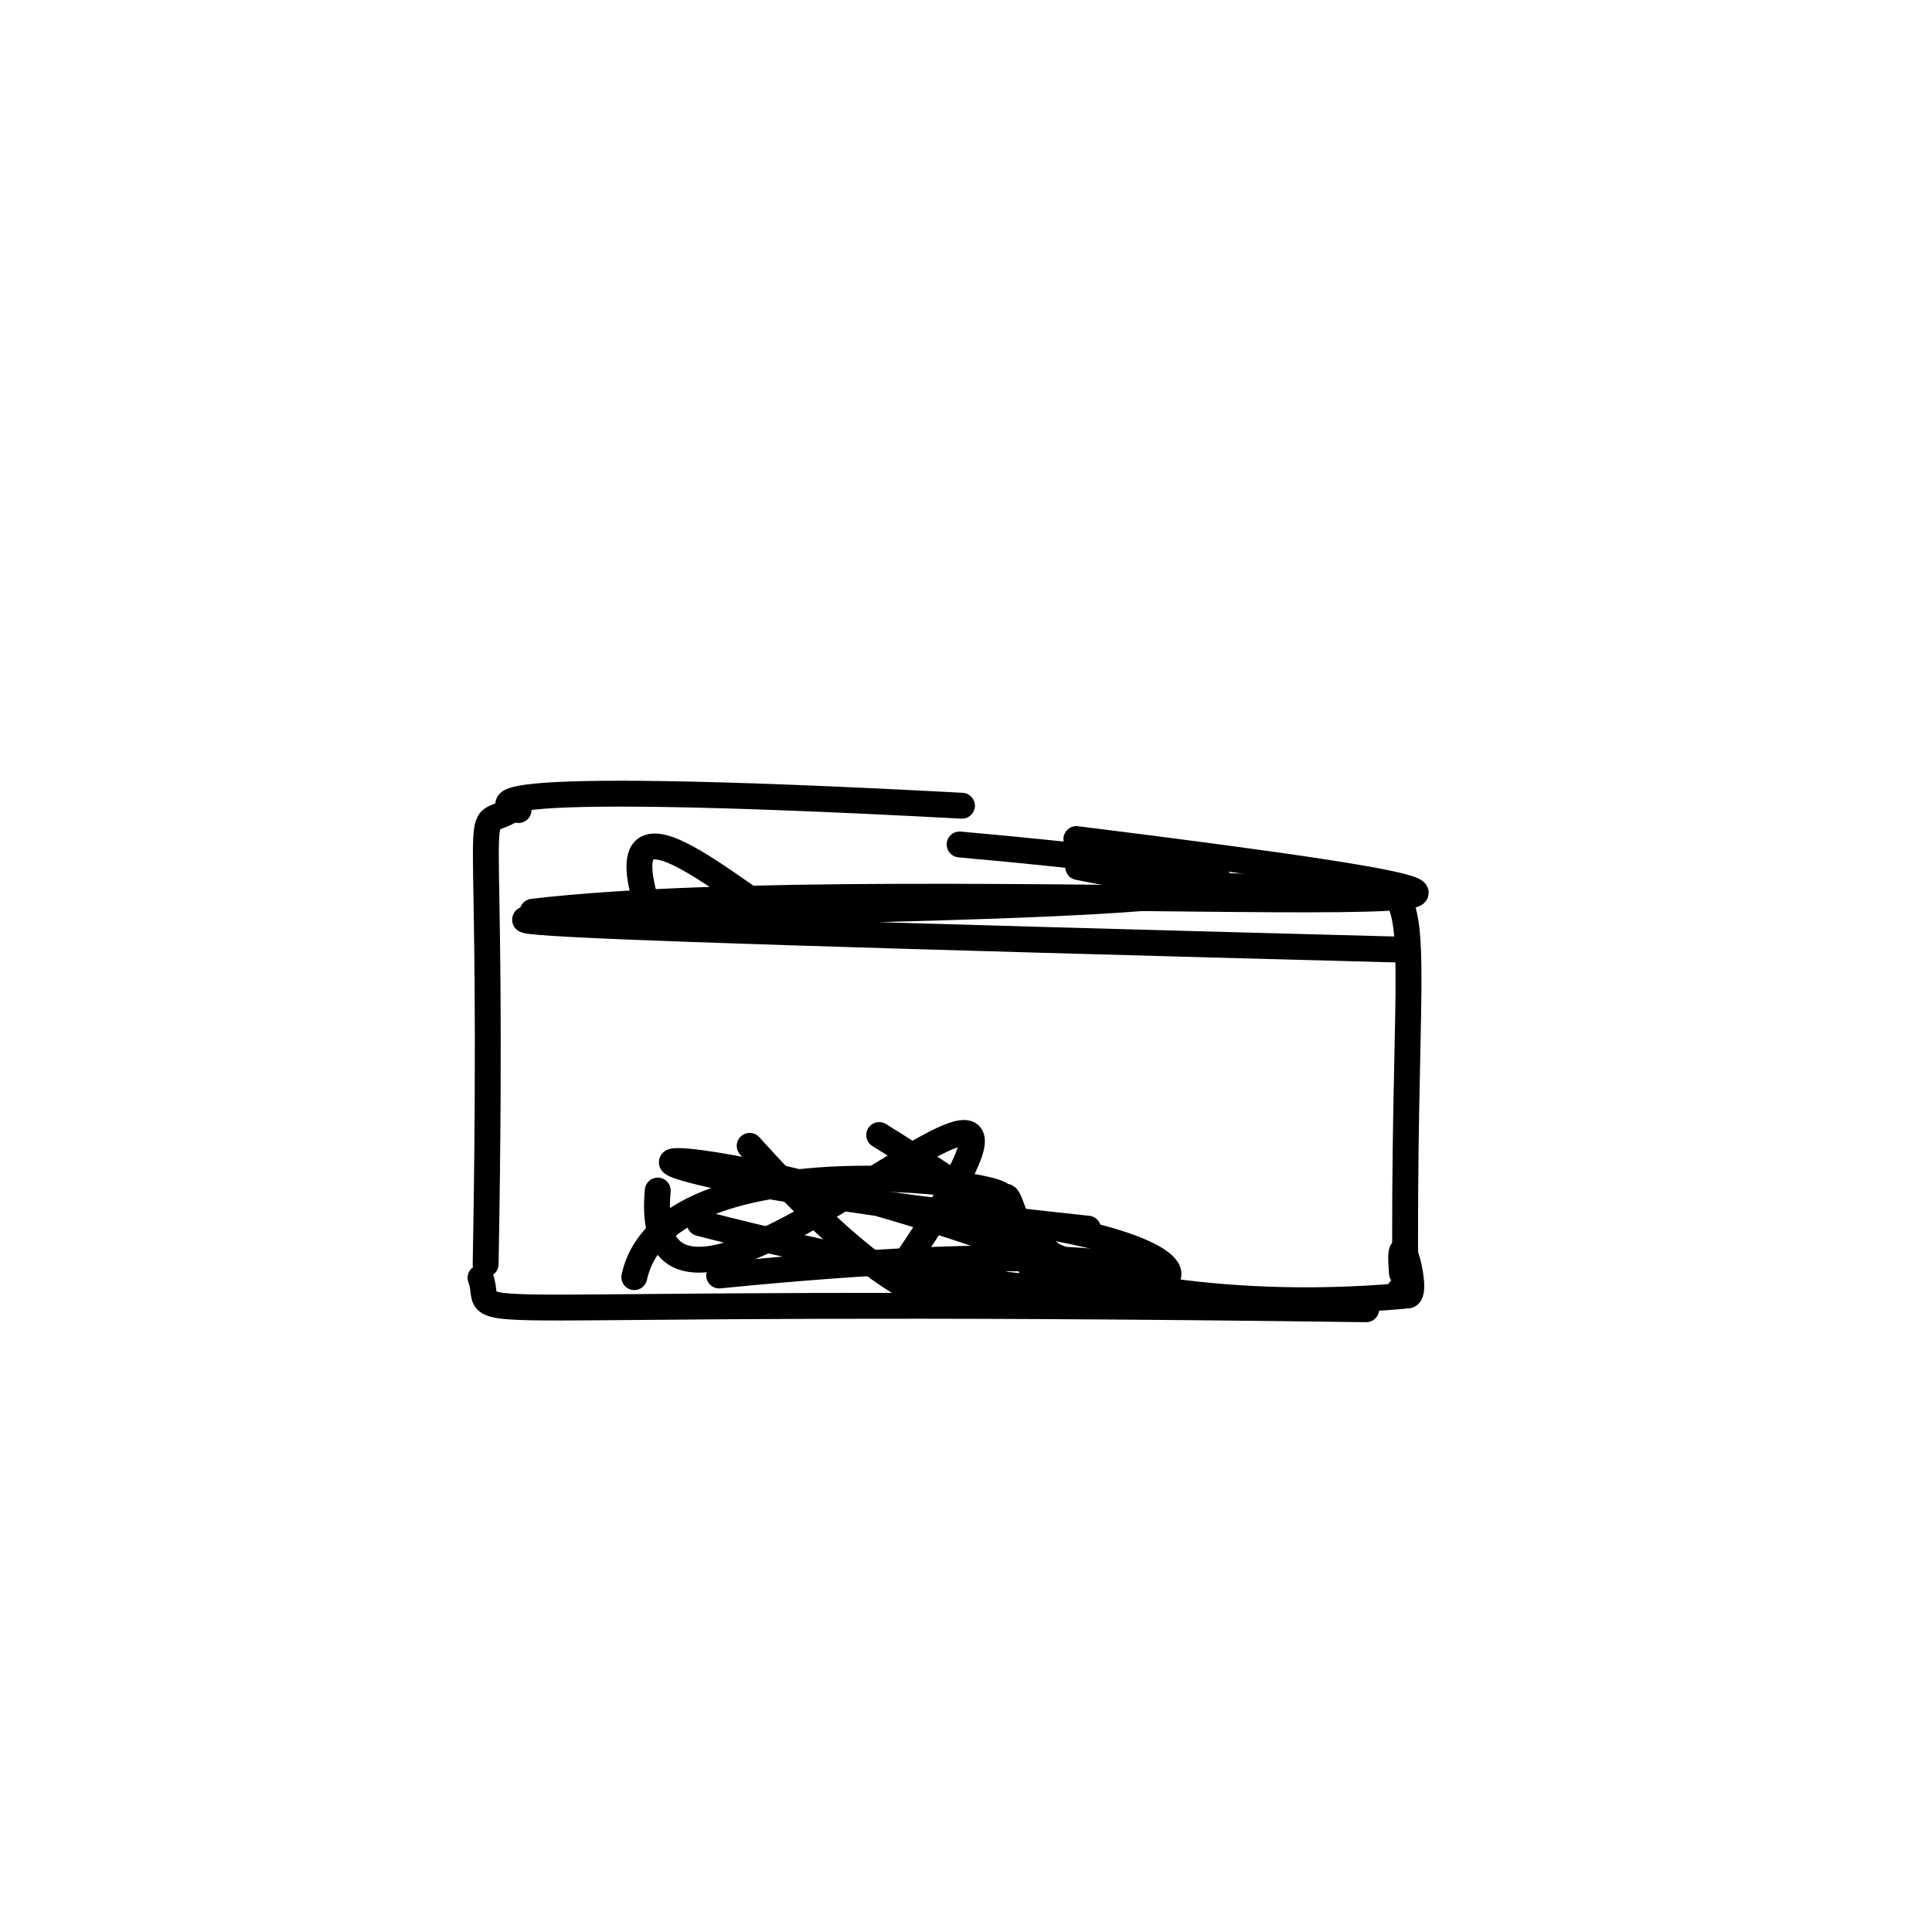 <?xml version="1.0" ?>
<svg height="224" version="1.1" width="224" xmlns="http://www.w3.org/2000/svg">
  <defs/>
  <g>
    <path d="M 60.121 93.919 C 59.018 93.735 49.319 90.084 111.535 93.418" fill="none" stroke="rgb(0, 0, 0)" stroke-linecap="round" stroke-linejoin="round" stroke-opacity="1.0" stroke-width="3.0"/>
    <path d="M 162.312 149.562 C 165.477 153.248 161.847 139.524 162.546 147.615" fill="none" stroke="rgb(0, 0, 0)" stroke-linecap="round" stroke-linejoin="round" stroke-opacity="1.0" stroke-width="3.0"/>
    <path d="M 59.353 93.872 C 54.274 97.019 57.389 87.418 56.306 146.563" fill="none" stroke="rgb(0, 0, 0)" stroke-linecap="round" stroke-linejoin="round" stroke-opacity="1.0" stroke-width="3.0"/>
    <path d="M 94.058 105.259 C 97.804 116.829 69.545 85.597 74.782 104.204" fill="none" stroke="rgb(0, 0, 0)" stroke-linecap="round" stroke-linejoin="round" stroke-opacity="1.0" stroke-width="3.0"/>
    <path d="M 126.151 142.455 C 46.985 134.041 77.533 127.641 129.963 149.387" fill="none" stroke="rgb(0, 0, 0)" stroke-linecap="round" stroke-linejoin="round" stroke-opacity="1.0" stroke-width="3.0"/>
    <path d="M 112.736 141.07 C 148.222 144.415 145.429 158.295 81.136 141.819" fill="none" stroke="rgb(0, 0, 0)" stroke-linecap="round" stroke-linejoin="round" stroke-opacity="1.0" stroke-width="3.0"/>
    <path d="M 104.679 146.788 C 133.912 103.855 73.512 167.274 76.263 138.037" fill="none" stroke="rgb(0, 0, 0)" stroke-linecap="round" stroke-linejoin="round" stroke-opacity="1.0" stroke-width="3.0"/>
    <path d="M 133.002 150.569 C 98.826 133.422 118.309 154.158 162.66 150.253" fill="none" stroke="rgb(0, 0, 0)" stroke-linecap="round" stroke-linejoin="round" stroke-opacity="1.0" stroke-width="3.0"/>
    <path d="M 73.541 148.074 C 77.594 129.4 131.008 139.257 112.223 139.241" fill="none" stroke="rgb(0, 0, 0)" stroke-linecap="round" stroke-linejoin="round" stroke-opacity="1.0" stroke-width="3.0"/>
    <path d="M 162.929 110.114 C -98.169 103.208 239.65 109.435 111.259 97.909" fill="none" stroke="rgb(0, 0, 0)" stroke-linecap="round" stroke-linejoin="round" stroke-opacity="1.0" stroke-width="3.0"/>
    <path d="M 61.749 105.707 C 105.31 100.525 225.921 109.858 124.797 97.281" fill="none" stroke="rgb(0, 0, 0)" stroke-linecap="round" stroke-linejoin="round" stroke-opacity="1.0" stroke-width="3.0"/>
    <path d="M 55.714 148.145 C 57.869 154.025 44.633 150.263 158.401 151.799" fill="none" stroke="rgb(0, 0, 0)" stroke-linecap="round" stroke-linejoin="round" stroke-opacity="1.0" stroke-width="3.0"/>
    <path d="M 162.943 150.182 C 162.311 81.537 171.609 110.151 125.011 100.531" fill="none" stroke="rgb(0, 0, 0)" stroke-linecap="round" stroke-linejoin="round" stroke-opacity="1.0" stroke-width="3.0"/>
    <path d="M 83.381 147.882 C 157.855 140.491 134.088 156.732 122.062 148.123" fill="none" stroke="rgb(0, 0, 0)" stroke-linecap="round" stroke-linejoin="round" stroke-opacity="1.0" stroke-width="3.0"/>
    <path d="M 120.235 149.131 C 109.627 114.949 129.564 180.291 86.92 132.852" fill="none" stroke="rgb(0, 0, 0)" stroke-linecap="round" stroke-linejoin="round" stroke-opacity="1.0" stroke-width="3.0"/>
    <path d="M 101.934 131.598 C 150.92 162.13 105.664 147.294 133.66 150.506" fill="none" stroke="rgb(0, 0, 0)" stroke-linecap="round" stroke-linejoin="round" stroke-opacity="1.0" stroke-width="3.0"/>
  </g>
</svg>

